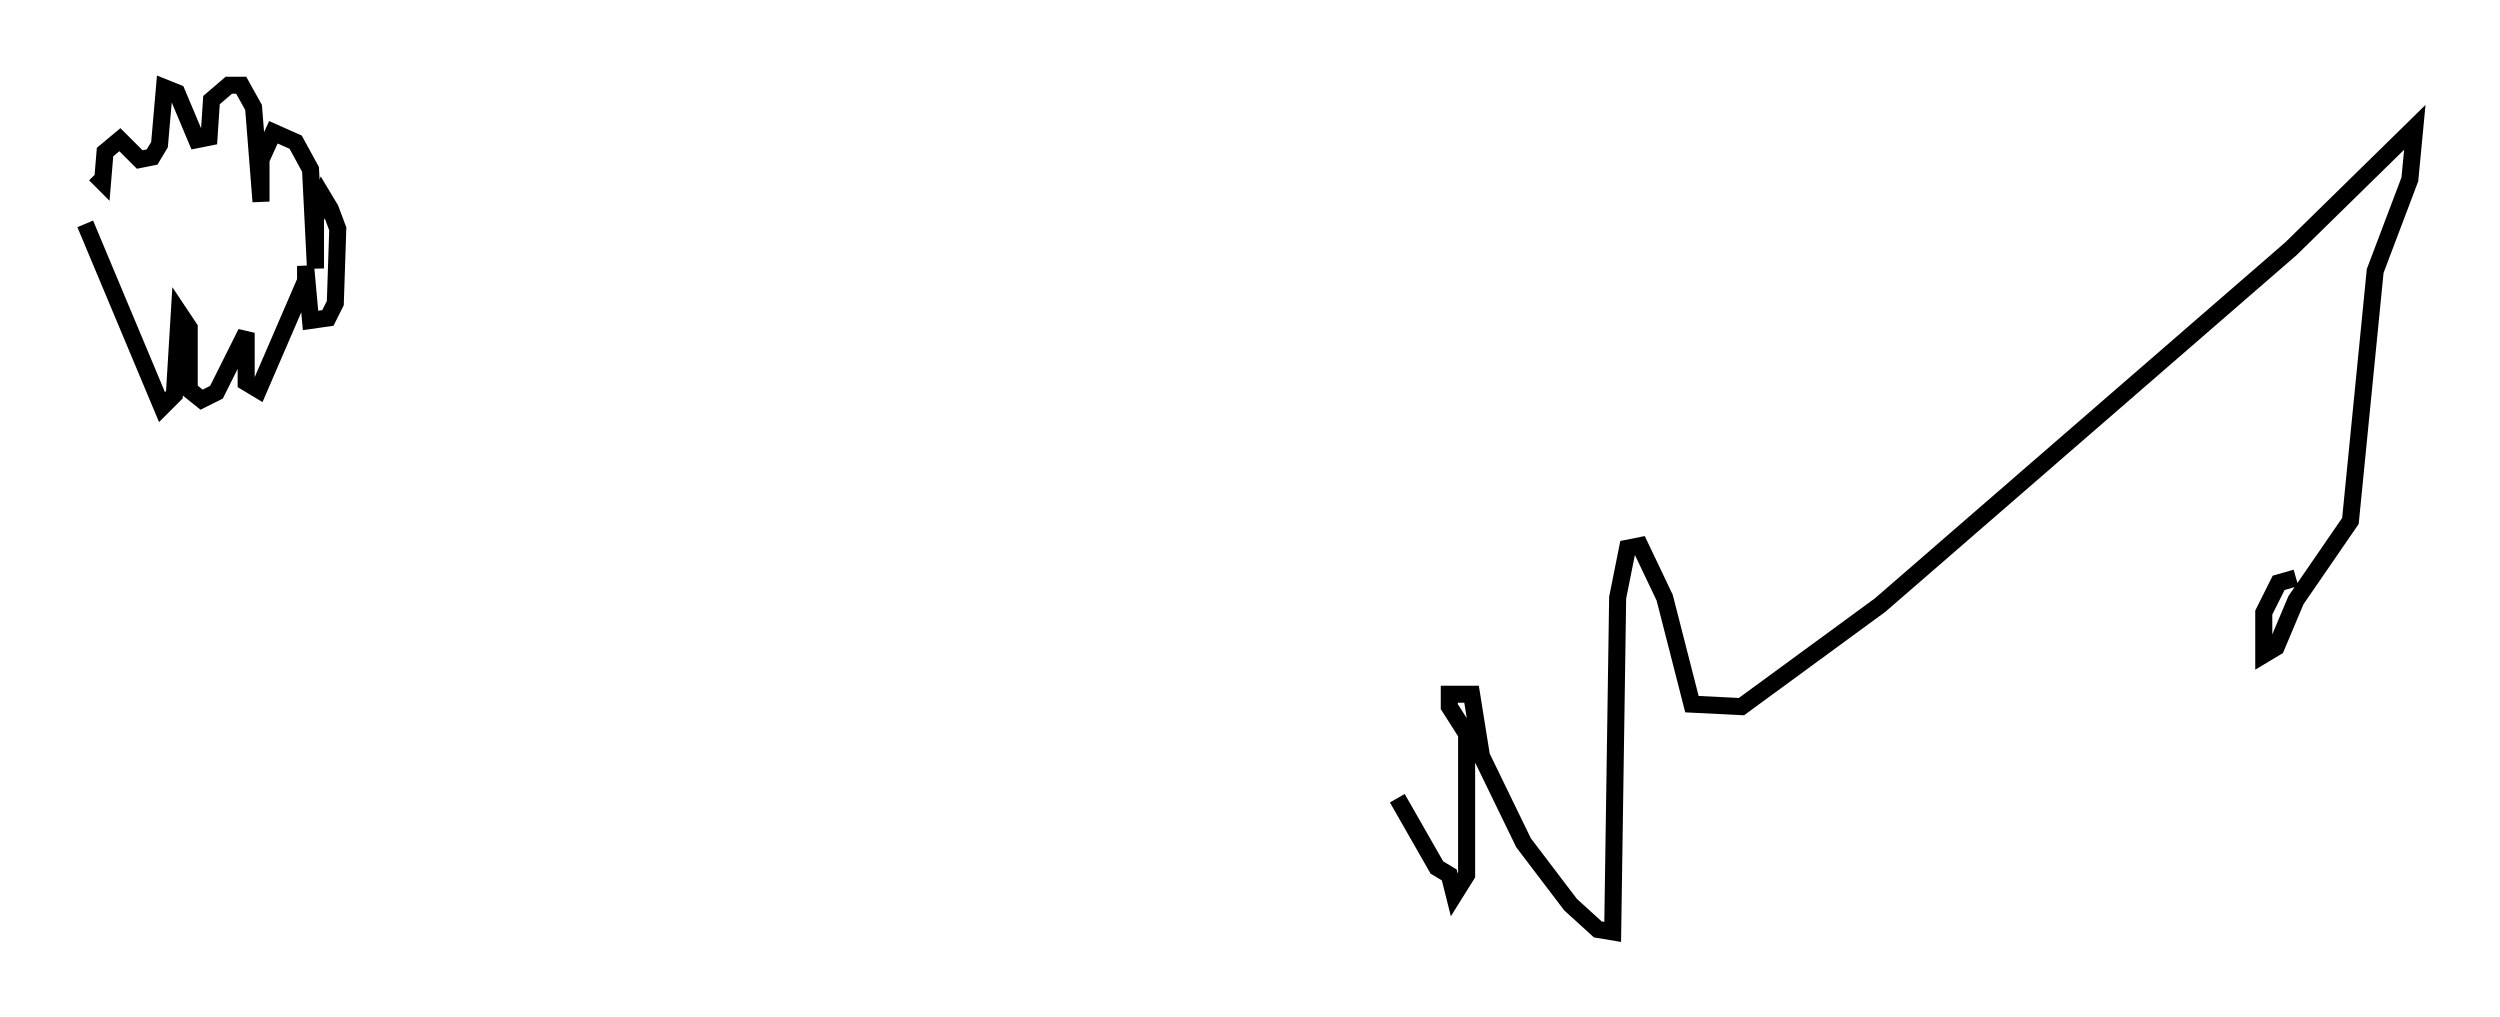 <?xml version="1.0" encoding="utf-8" ?>
<svg baseProfile="full" height="59.676" version="1.1" width="146.681" xmlns="http://www.w3.org/2000/svg" xmlns:ev="http://www.w3.org/2001/xml-events" xmlns:xlink="http://www.w3.org/1999/xlink"><defs /><rect fill="white" height="59.676" width="146.681" x="0" y="0" /><path d="M81.983, 45.235 m0.0, 1.598 l2.324, 4.067 0.726, 0.436 l0.291, 1.162 0.726, -1.162 l0.0, -8.279 -1.017, -1.598 l0.0, -0.726 1.307, 0.0 l0.581, 3.631 2.469, 5.084 l2.76, 3.631 1.598, 1.453 l0.872, 0.145 0.291, -19.609 l0.581, -2.905 0.726, -0.145 l1.453, 3.05 1.598, 6.246 l2.905, 0.145 8.134, -5.955 l24.112, -20.916 7.263, -7.117 l-0.291, 3.05 -2.034, 5.374 l-1.453, 14.67 -3.196, 4.648 l-1.162, 2.76 -0.726, 0.436 l0.0, -2.469 0.872, -1.743 l1.017, -0.291 m-129.709, -20.771 l4.503, 10.749 0.726, -0.726 l0.291, -4.793 0.581, 0.872 l0.0, 3.631 0.726, 0.581 l0.872, -0.436 1.743, -3.486 l0.0, 2.905 0.726, 0.436 l2.76, -6.391 0.0, -0.872 l0.291, 3.196 1.017, -0.145 l0.436, -0.872 0.145, -4.358 l-0.436, -1.162 -0.436, -0.726 l-0.436, 1.307 0.0, 2.905 l-0.291, -5.81 -0.872, -1.598 l-1.307, -0.581 -0.726, 1.598 l0.0, 2.469 -0.436, -5.52 l-0.726, -1.307 -0.726, 0.0 l-1.017, 0.872 -0.145, 2.179 l-0.726, 0.145 -1.162, -2.76 l-0.726, -0.291 -0.291, 3.341 l-0.436, 0.726 -0.726, 0.145 l-1.162, -1.162 -0.872, 0.726 l-0.145, 1.743 -0.436, -0.436 " fill="none" stroke="black" stroke-width="1" /></svg>